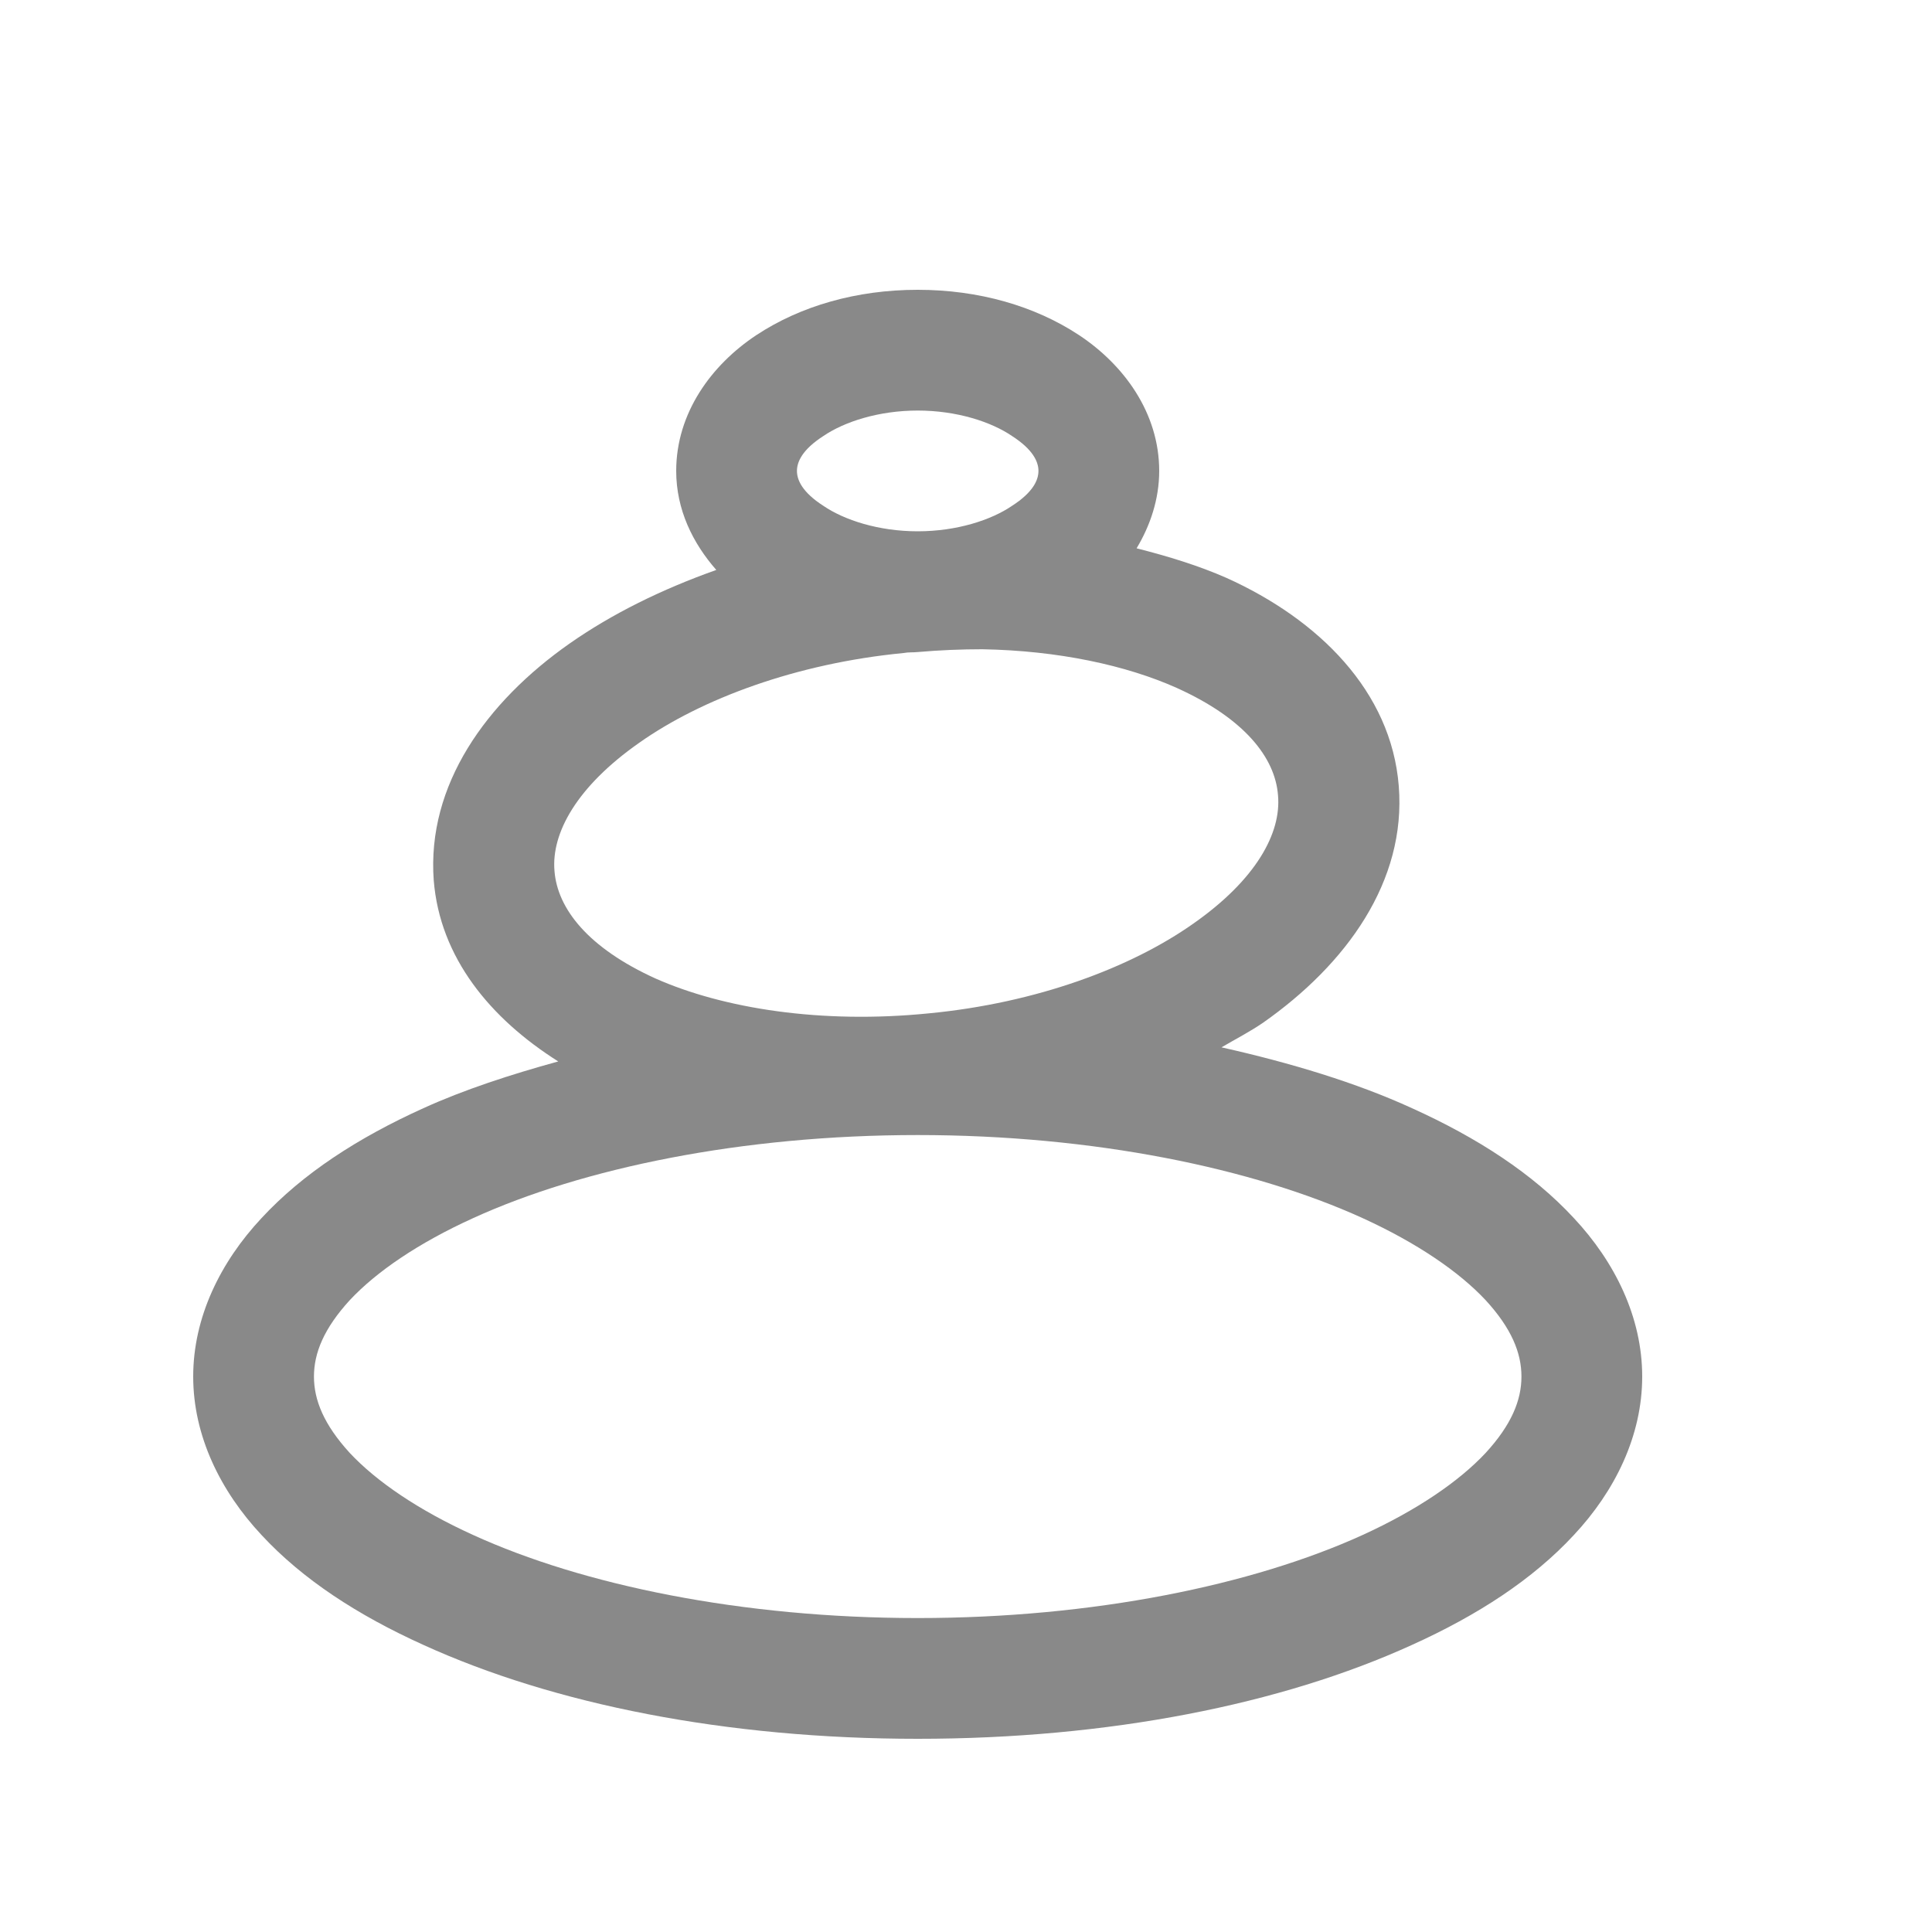 <svg width="20" height="20" viewBox="0 0 20 20" fill="none" xmlns="http://www.w3.org/2000/svg">
<path d="M9.5 3C8.87 3 8.289 3.166 7.83 3.469C7.366 3.776 7 4.274 7 4.875C7 5.275 7.171 5.622 7.415 5.9C6.849 6.101 6.336 6.354 5.896 6.662C5.032 7.268 4.417 8.127 4.49 9.113C4.554 9.914 5.076 10.544 5.779 10.988C5.281 11.125 4.803 11.281 4.383 11.472C3.704 11.779 3.133 12.15 2.708 12.609C2.283 13.063 2 13.635 2 14.25C2 14.865 2.283 15.437 2.708 15.891C3.133 16.35 3.704 16.721 4.383 17.028C5.735 17.644 7.522 18 9.5 18C11.477 18 13.265 17.644 14.617 17.028C15.296 16.721 15.867 16.35 16.292 15.891C16.717 15.437 17 14.865 17 14.25C17 13.635 16.717 13.063 16.292 12.609C15.867 12.15 15.296 11.779 14.617 11.472C14.041 11.208 13.362 11.003 12.645 10.842C12.786 10.759 12.938 10.681 13.074 10.588C13.938 9.982 14.559 9.123 14.48 8.137C14.402 7.155 13.65 6.413 12.698 5.983C12.41 5.856 12.093 5.759 11.766 5.676C11.907 5.441 12 5.168 12 4.875C12 4.274 11.634 3.776 11.17 3.469C10.711 3.166 10.13 3 9.5 3ZM9.5 4.25C9.905 4.25 10.262 4.367 10.477 4.514C10.696 4.655 10.75 4.782 10.75 4.875C10.75 4.968 10.696 5.095 10.477 5.236C10.262 5.383 9.905 5.5 9.5 5.5C9.095 5.5 8.738 5.383 8.523 5.236C8.304 5.095 8.25 4.968 8.25 4.875C8.25 4.782 8.304 4.655 8.523 4.514C8.738 4.367 9.095 4.25 9.5 4.25ZM10.169 6.721C10.955 6.735 11.658 6.887 12.181 7.121C12.884 7.438 13.201 7.844 13.23 8.234C13.265 8.625 13.001 9.108 12.352 9.562C11.707 10.017 10.73 10.383 9.617 10.49C8.504 10.602 7.488 10.441 6.785 10.129C6.087 9.812 5.77 9.406 5.74 9.016C5.706 8.625 5.97 8.142 6.619 7.688C7.264 7.233 8.245 6.867 9.354 6.76C9.407 6.75 9.451 6.755 9.5 6.75C9.725 6.73 9.954 6.721 10.169 6.721ZM9.5 11.75C11.321 11.75 12.967 12.092 14.104 12.609C14.671 12.868 15.105 13.166 15.379 13.459C15.648 13.752 15.75 14.006 15.75 14.25C15.75 14.494 15.648 14.748 15.379 15.041C15.105 15.334 14.671 15.632 14.104 15.891C12.967 16.408 11.321 16.75 9.5 16.75C7.679 16.75 6.033 16.408 4.9 15.891C4.329 15.632 3.895 15.334 3.621 15.041C3.353 14.748 3.25 14.494 3.25 14.25C3.25 14.006 3.353 13.752 3.621 13.459C3.895 13.166 4.329 12.868 4.9 12.609C6.033 12.092 7.679 11.75 9.5 11.75Z" fill="#898989"/>
</svg>

